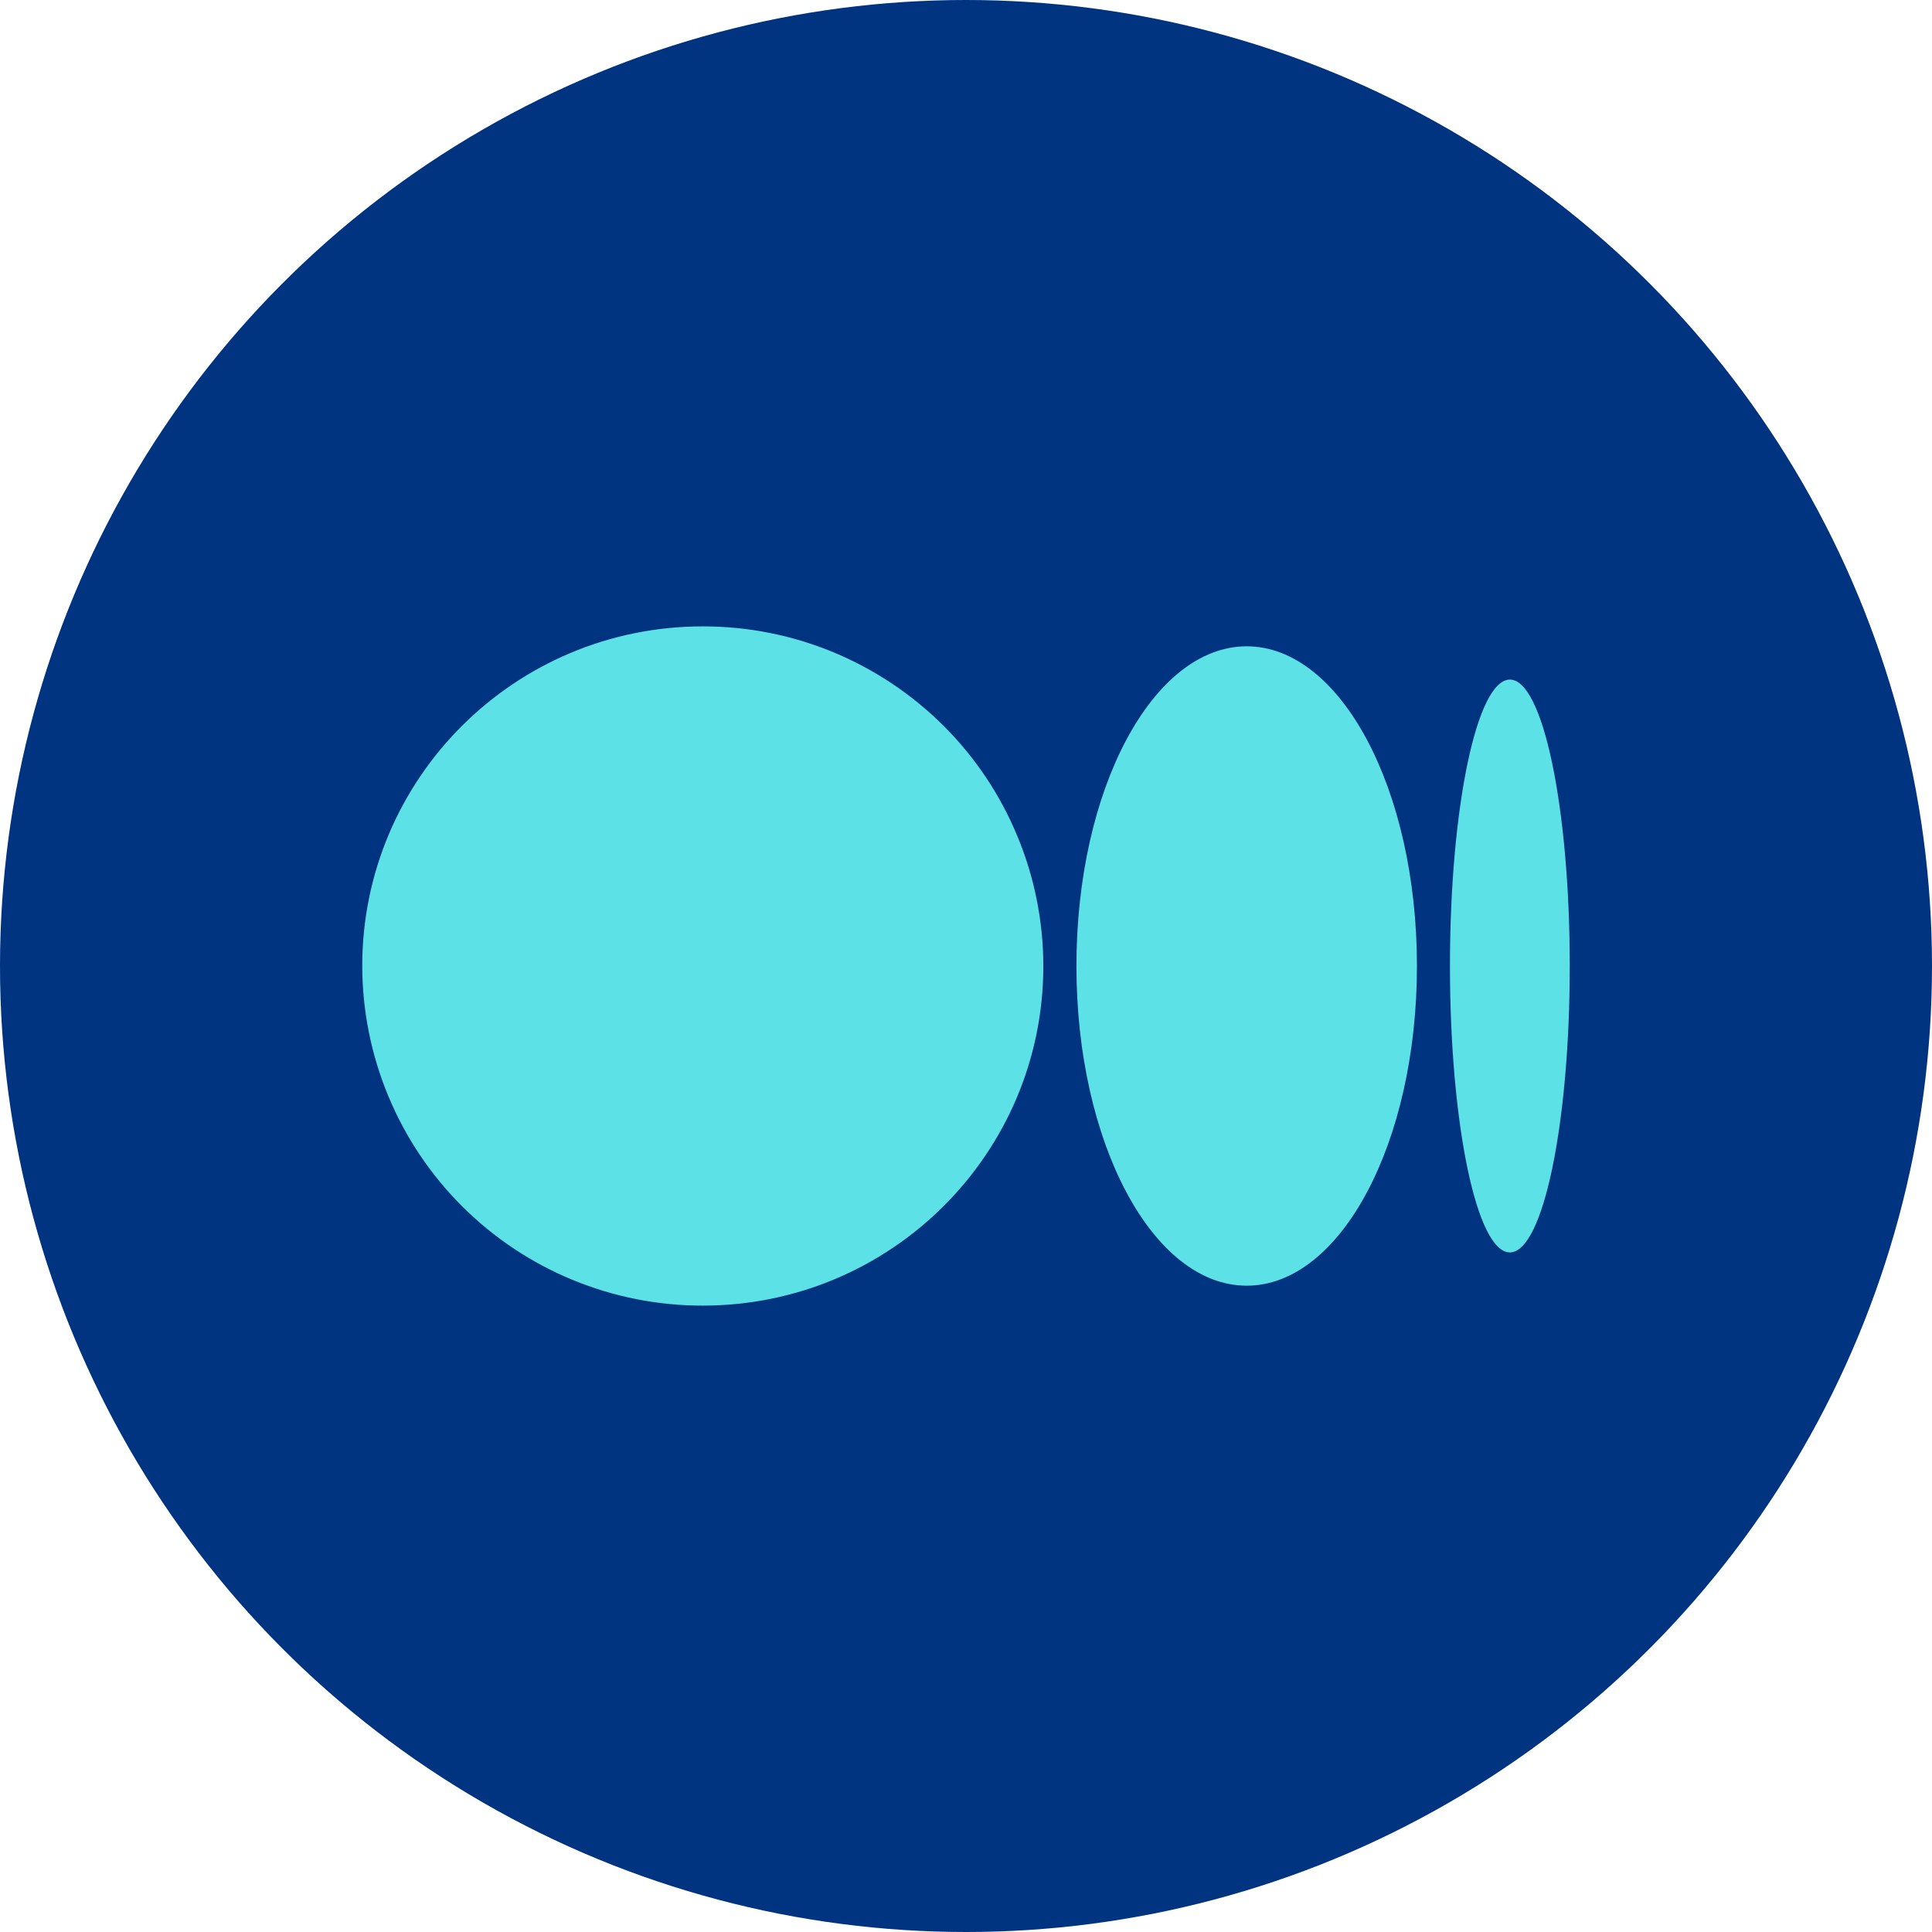 <svg width="32" height="32" viewBox="0 0 32 32" fill="none" xmlns="http://www.w3.org/2000/svg">
<circle cx="16" cy="16" r="16" fill="#003380"/>
<g clip-path="url(#clip0_4_241)">
<path d="M17.281 16C17.281 19.106 14.756 21.625 11.64 21.625C10.9 21.626 10.168 21.481 9.484 21.199C8.8 20.917 8.179 20.503 7.655 19.981C7.131 19.458 6.716 18.838 6.432 18.155C6.148 17.472 6.001 16.74 6 16C6 12.893 8.525 10.375 11.64 10.375C12.38 10.374 13.113 10.518 13.796 10.8C14.48 11.083 15.102 11.497 15.626 12.019C16.15 12.541 16.566 13.162 16.849 13.845C17.134 14.528 17.28 15.26 17.281 16ZM23.469 16C23.469 18.925 22.206 21.295 20.649 21.295C19.091 21.295 17.829 18.924 17.829 16C17.829 13.075 19.091 10.705 20.649 10.705C22.206 10.705 23.469 13.076 23.469 16ZM26 16C26 18.62 25.556 20.744 25.008 20.744C24.46 20.744 24.016 18.619 24.016 16C24.016 13.38 24.46 11.256 25.009 11.256C25.556 11.256 26 13.38 26 16Z" fill="#5CE1E6"/>
</g>
<defs>
<clipPath id="clip0_4_241">
<rect width="20" height="20" fill="white" transform="translate(6 6)"/>
</clipPath>
</defs>
</svg>
